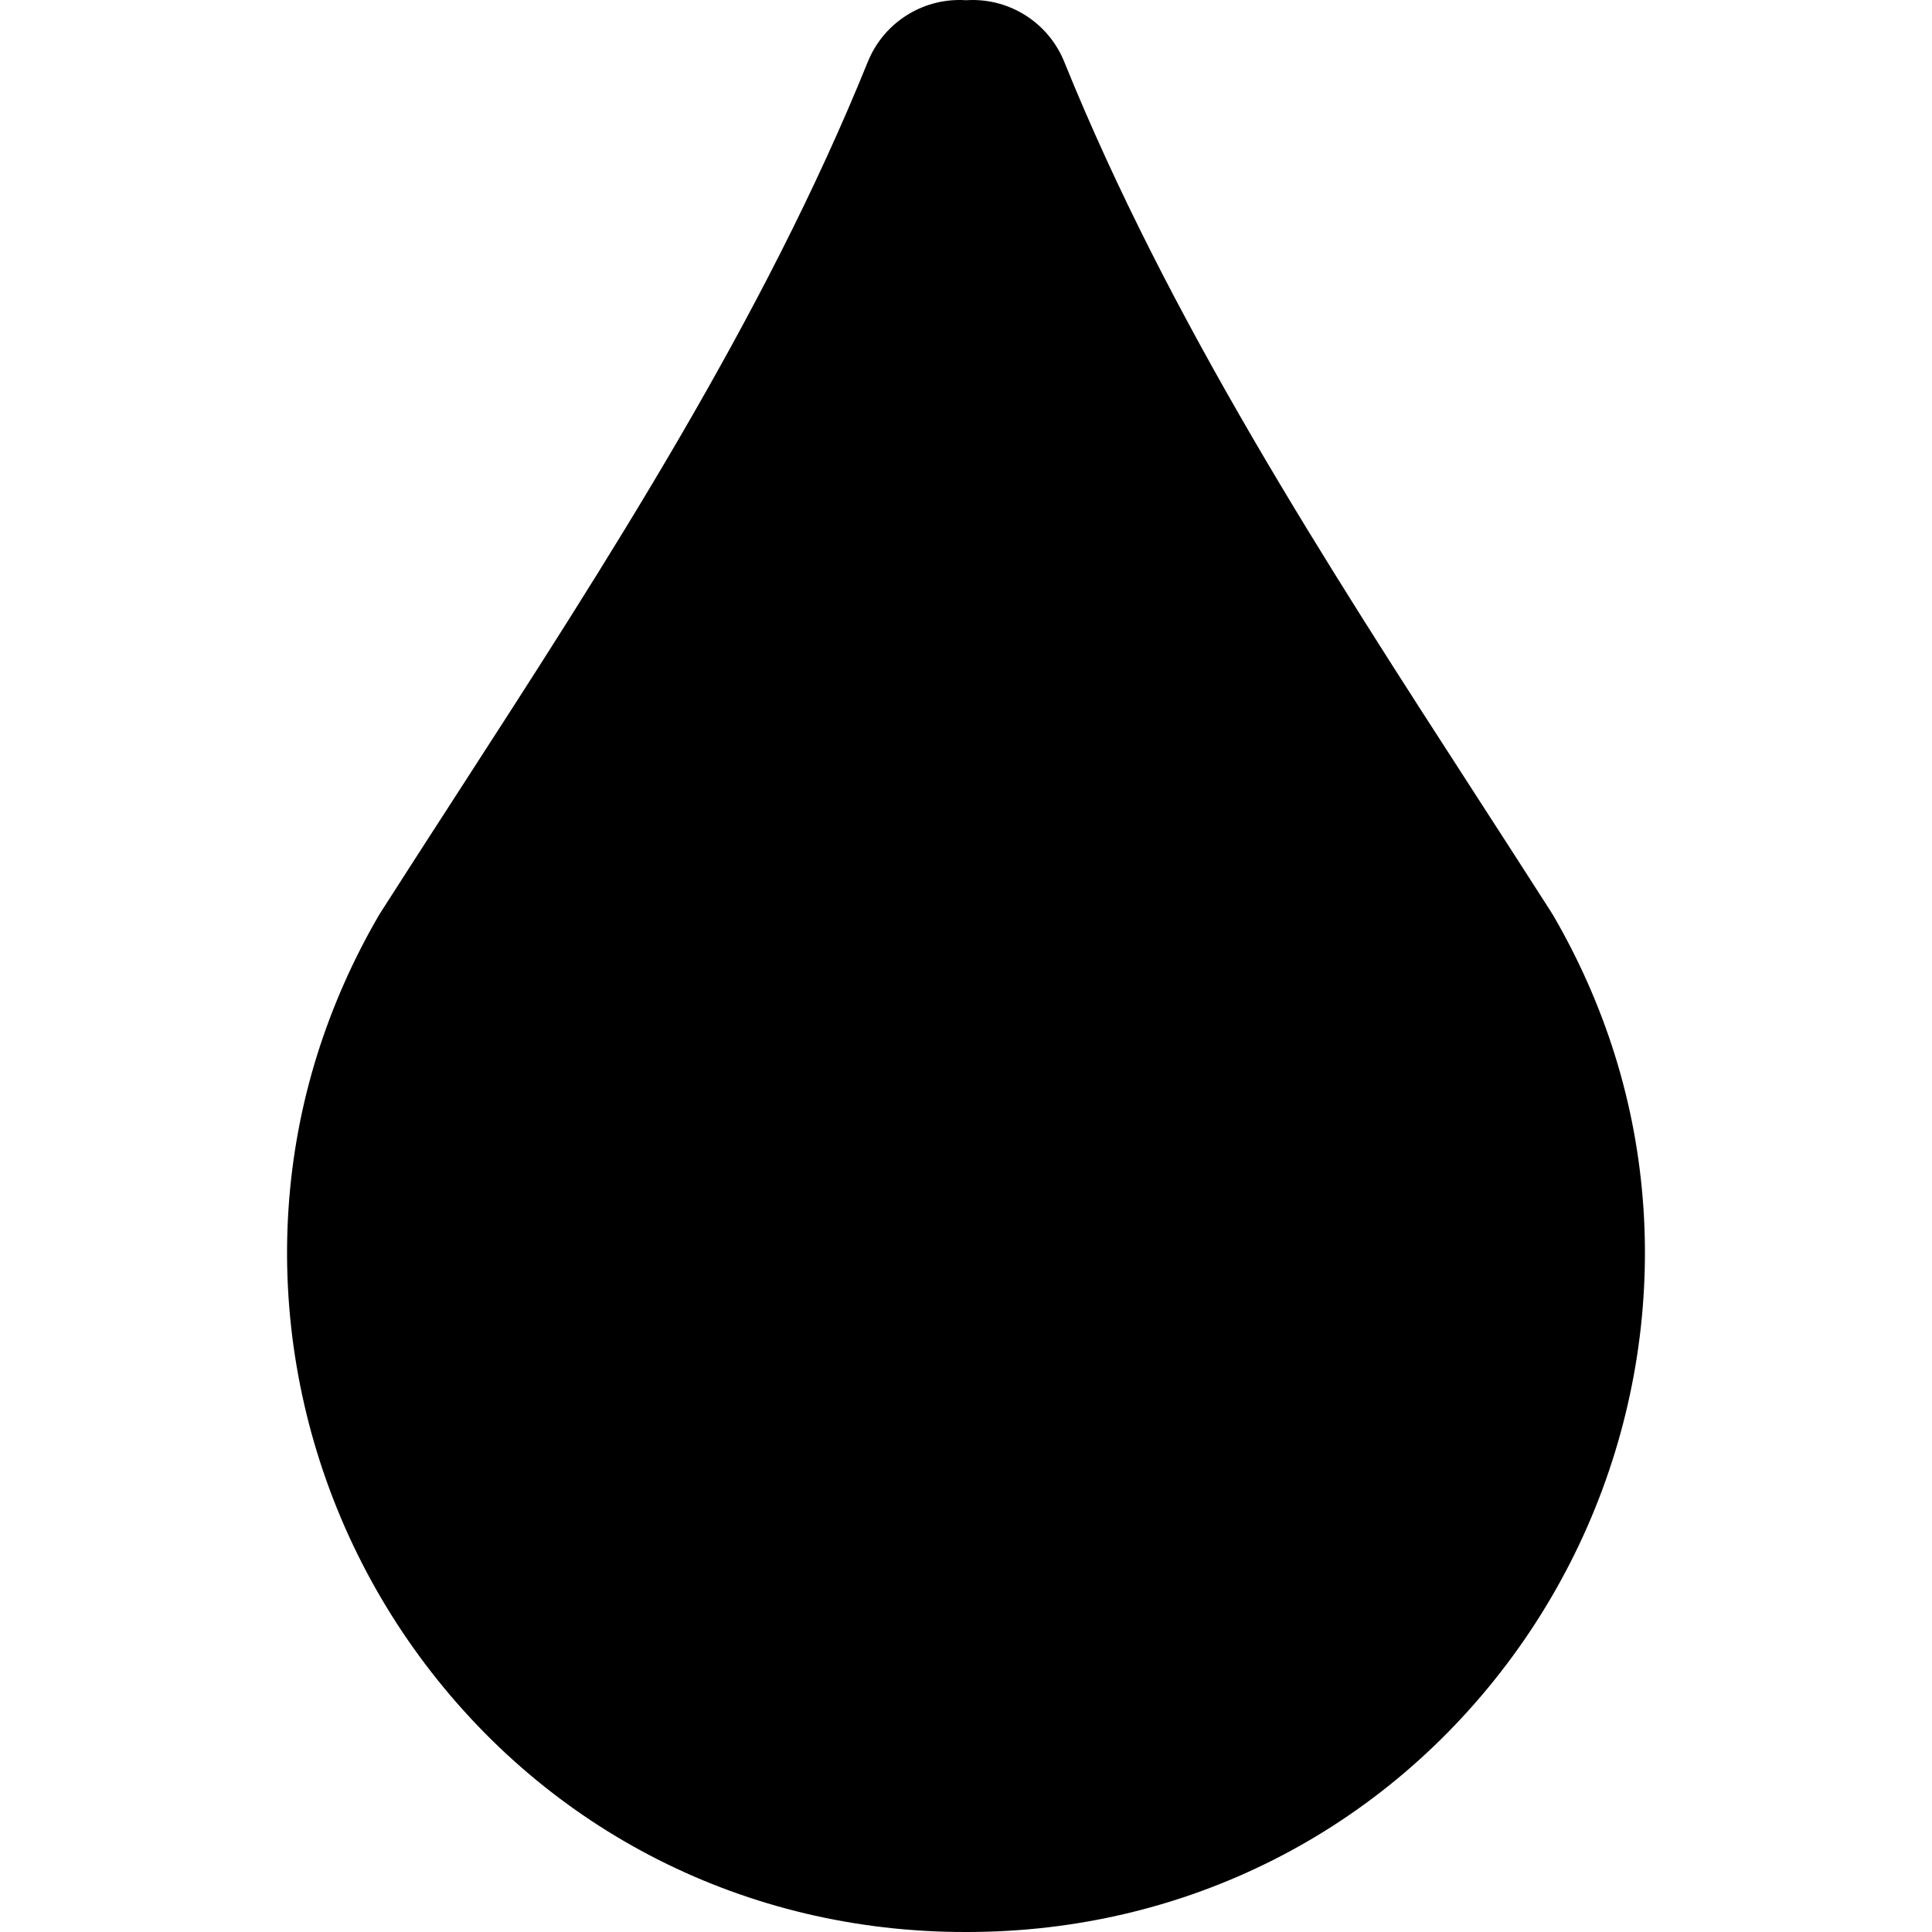 <?xml version="1.0" encoding="iso-8859-1"?>
<!-- Generator: Adobe Illustrator 17.1.0, SVG Export Plug-In . SVG Version: 6.00 Build 0)  -->
<!DOCTYPE svg PUBLIC "-//W3C//DTD SVG 1.1//EN" "http://www.w3.org/Graphics/SVG/1.1/DTD/svg11.dtd">
<svg version="1.1" id="Capa_1" xmlns="http://www.w3.org/2000/svg" xmlns:xlink="http://www.w3.org/1999/xlink" x="0px" y="0px"
	 viewBox="0 0 293 293" style="enable-background:new 0 0 293 293;" xml:space="preserve">
<path d="M229.4,251.178c-19.485,26.574-49.635,41.816-82.72,41.822c-0.001,0-0.002,0-0.003,0h-0.007h-0.008
	c-0.108,0-0.217,0-0.327,0c-33.089,0-63.244-15.242-82.732-41.817c-19.377-26.423-25.15-60.584-15.445-91.381
	c2.279-7.231,5.394-14.269,9.257-20.916c0.107-0.184,0.218-0.364,0.332-0.543c3.795-5.935,7.626-11.86,11.462-17.793
	C92.11,85.13,115.79,48.504,131.608,9.378c2.256-5.581,7.631-9.272,13.649-9.376c0.422-0.006,0.836,0.003,1.249,0.03
	c0.414-0.027,0.829-0.034,1.248-0.03c6.019,0.104,11.394,3.795,13.649,9.376c15.825,39.146,39.517,75.789,62.428,111.226
	c3.823,5.915,7.644,11.822,11.427,17.738c0.114,0.18,0.226,0.361,0.332,0.546c3.857,6.638,6.971,13.675,9.252,20.915
	C254.547,190.595,248.775,224.755,229.4,251.178z"/>
<g>
</g>
<g>
</g>
<g>
</g>
<g>
</g>
<g>
</g>
<g>
</g>
<g>
</g>
<g>
</g>
<g>
</g>
<g>
</g>
<g>
</g>
<g>
</g>
<g>
</g>
<g>
</g>
<g>
</g>
</svg>

